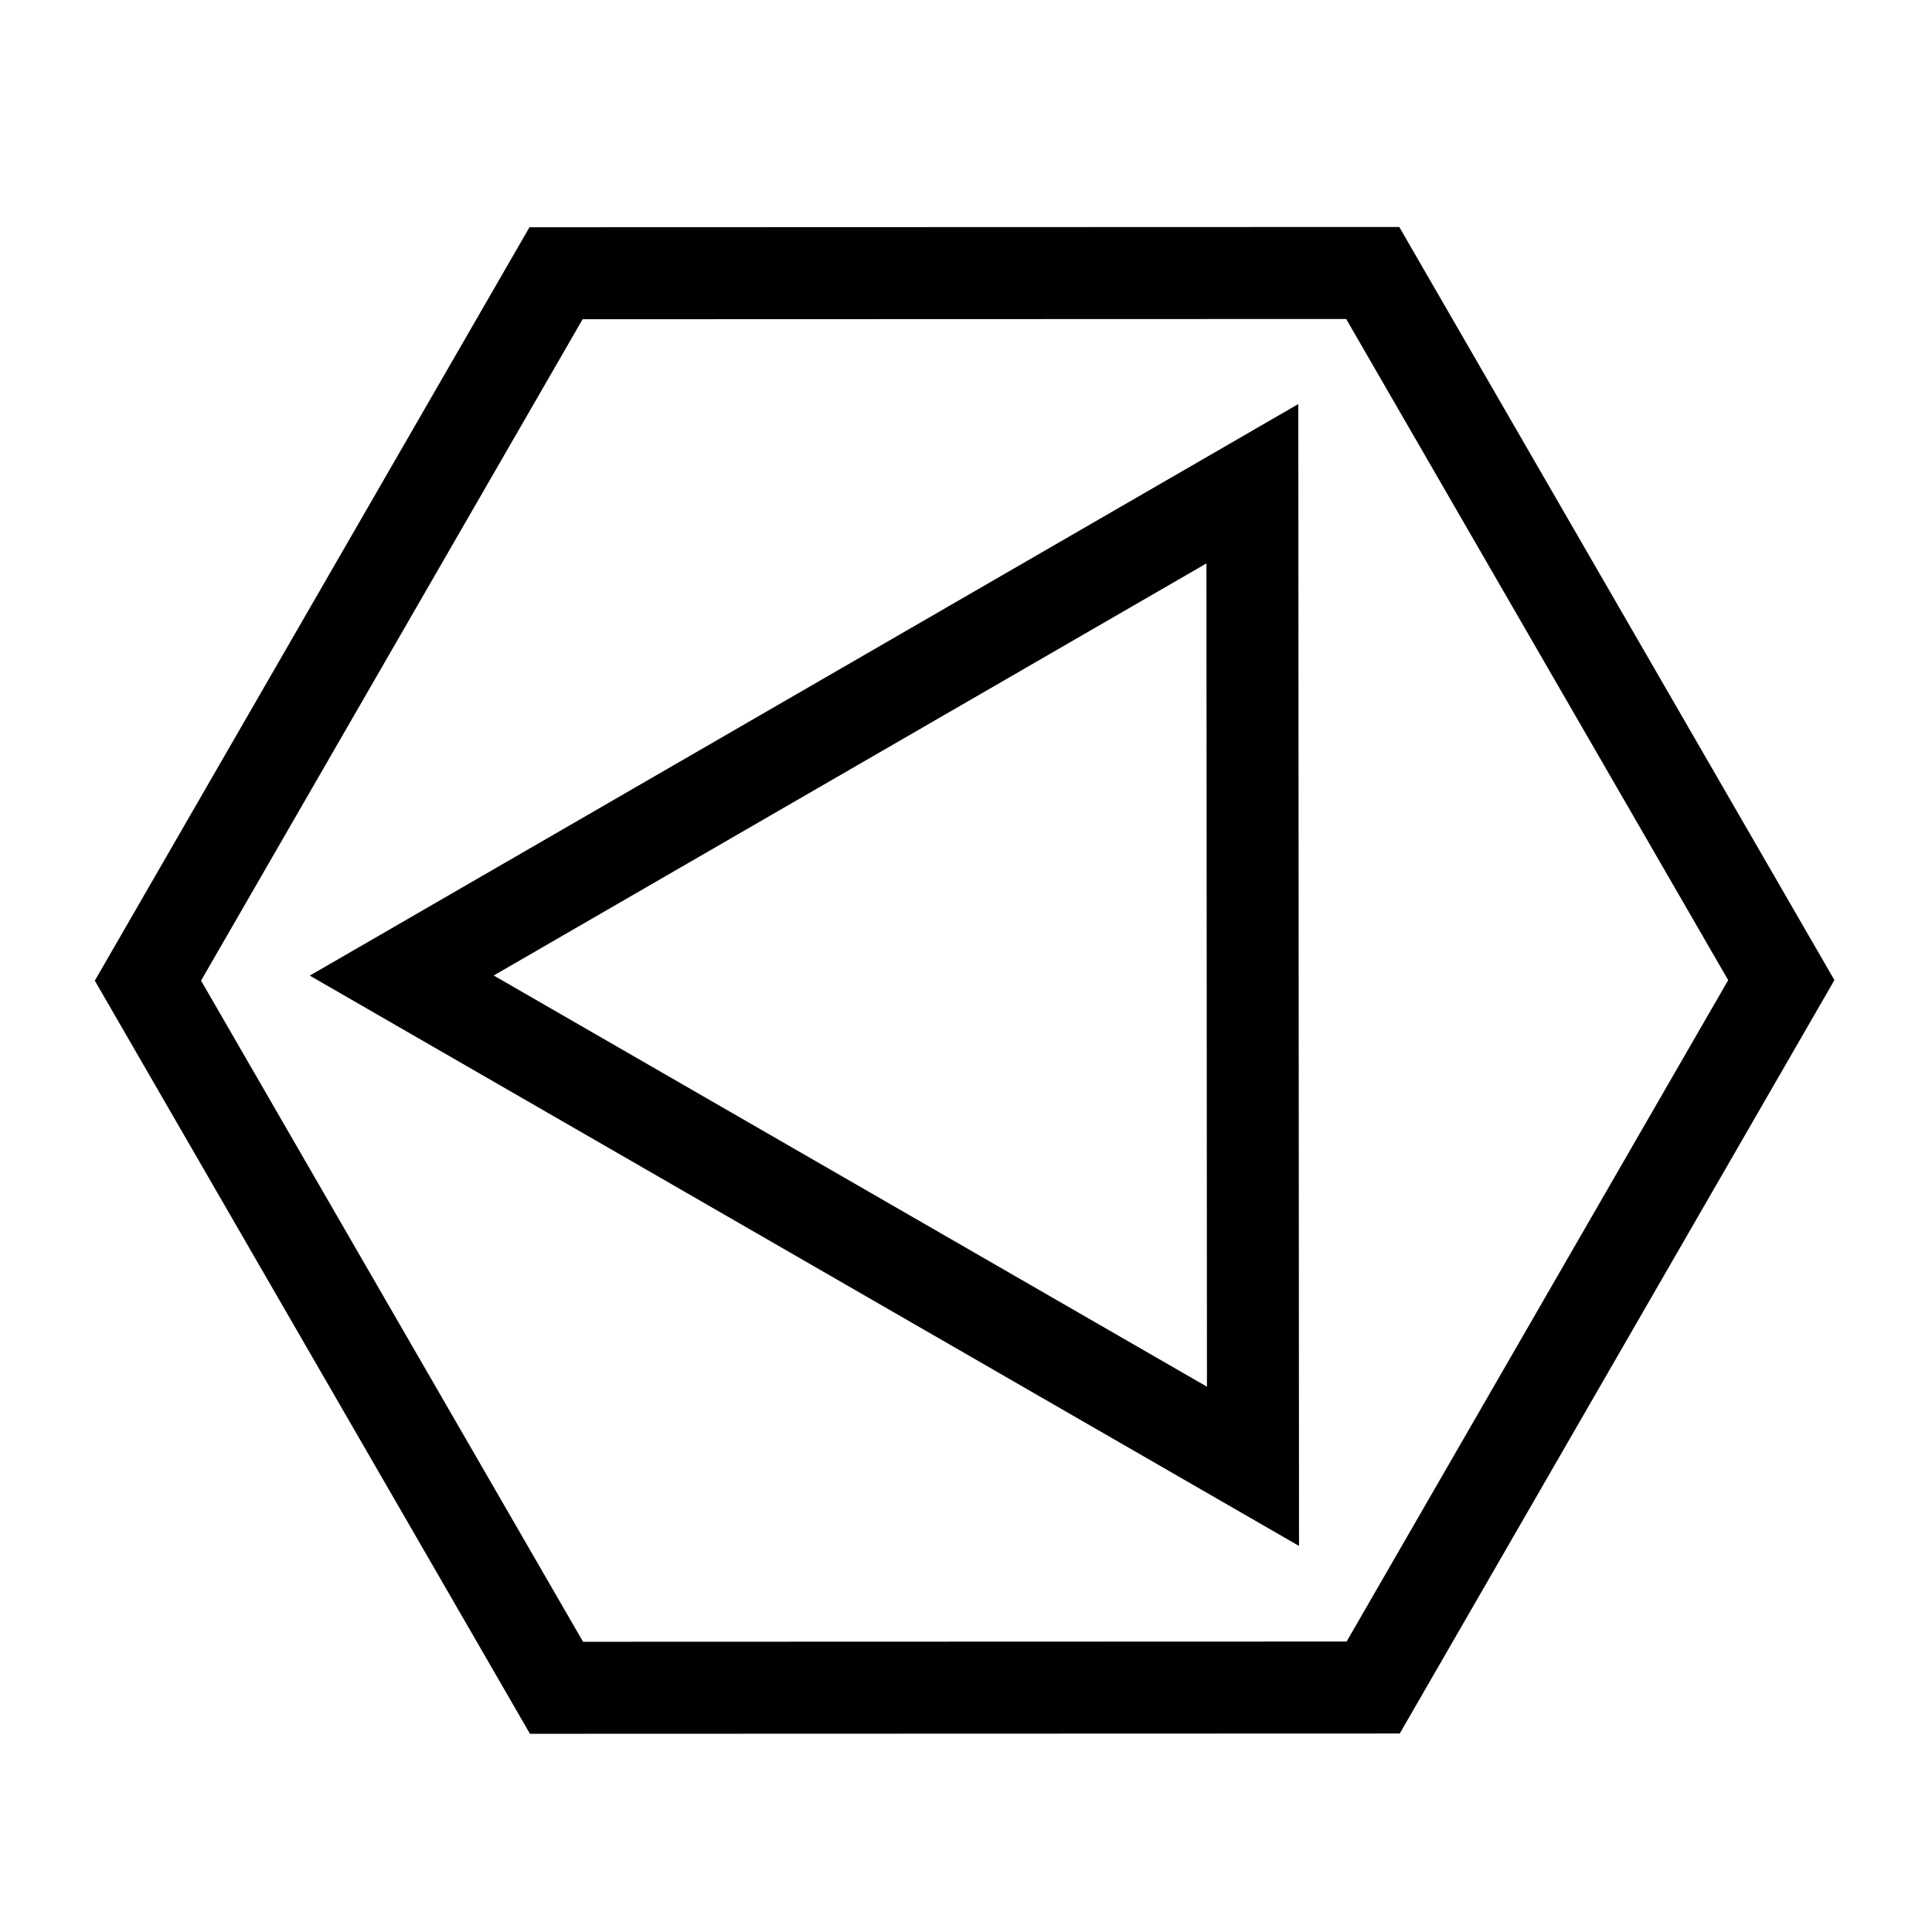 <?xml version="1.0" encoding="UTF-8" standalone="no"?>
<!-- Created with Inkscape (http://www.inkscape.org/) -->

<svg
   width="210mm"
   height="210mm"
   viewBox="0 0 210 210"
   version="1.1"
   id="svg4436"
   inkscape:export-filename="triangleInHexagon.svg"
   inkscape:export-xdpi="12.095238"
   inkscape:export-ydpi="12.095238"
   xmlns:inkscape="http://www.inkscape.org/namespaces/inkscape"
   xmlns:sodipodi="http://sodipodi.sourceforge.net/DTD/sodipodi-0.dtd"
   xmlns="http://www.w3.org/2000/svg"
   xmlns:svg="http://www.w3.org/2000/svg">
  <sodipodi:namedview
     id="namedview4438"
     pagecolor="#ffffff"
     bordercolor="#000000"
     borderopacity="0.25"
     inkscape:showpageshadow="2"
     inkscape:pageopacity="0.0"
     inkscape:pagecheckerboard="0"
     inkscape:deskcolor="#d1d1d1"
     inkscape:document-units="mm"
     showgrid="false"
     inkscape:zoom="0.67945866"
     inkscape:cx="402.52633"
     inkscape:cy="479.05784"
     inkscape:window-width="1440"
     inkscape:window-height="699"
     inkscape:window-x="0"
     inkscape:window-y="25"
     inkscape:window-maximized="0"
     inkscape:current-layer="layer1" />
  <defs
     id="defs4433" />
  <g
     inkscape:label="Layer 1"
     inkscape:groupmode="layer"
     id="layer1"
     transform="translate(0,-22)">
    <path
       sodipodi:type="star"
       style="fill:none;stroke:#000000;stroke-width:10;stroke-dasharray:none"
       id="path4617"
       inkscape:flatsided="true"
       sodipodi:sides="6"
       sodipodi:cx="102.51347"
       sodipodi:cy="121.16358"
       sodipodi:r1="88.770149"
       sodipodi:r2="76.877205"
       sodipodi:arg1="-2.0947157"
       sodipodi:arg2="-1.5711169"
       inkscape:rounded="0"
       inkscape:randomized="0"
       d="m 58.104,44.301 88.77,-0.028 44.41,76.863 -44.36,76.891 -88.77,0.029 -44.41,-76.863 z"
       inkscape:transform-center-x="1.2767905e-06"
       inkscape:transform-center-y="-1.8649749e-06"
       transform="translate(2.336,7.399)" />
    <path
       sodipodi:type="star"
       style="fill:none;stroke:#000000;stroke-width:9.092;stroke-dasharray:none"
       id="path7023"
       inkscape:flatsided="true"
       sodipodi:sides="3"
       sodipodi:cx="92.67794"
       sodipodi:cy="93.846153"
       sodipodi:r1="56.084866"
       sodipodi:r2="28.042435"
       sodipodi:arg1="1.1257801"
       sodipodi:arg2="2.1729777"
       inkscape:rounded="0"
       inkscape:randomized="0"
       d="M 116.821,144.469 36.766,89.443 124.447,47.627 Z"
       inkscape:transform-center-x="15.400042"
       inkscape:transform-center-y="-0.025691807"
       transform="matrix(1.096,-0.087,0.087,1.096,-4.41,33.208)" />
  </g>
</svg>
